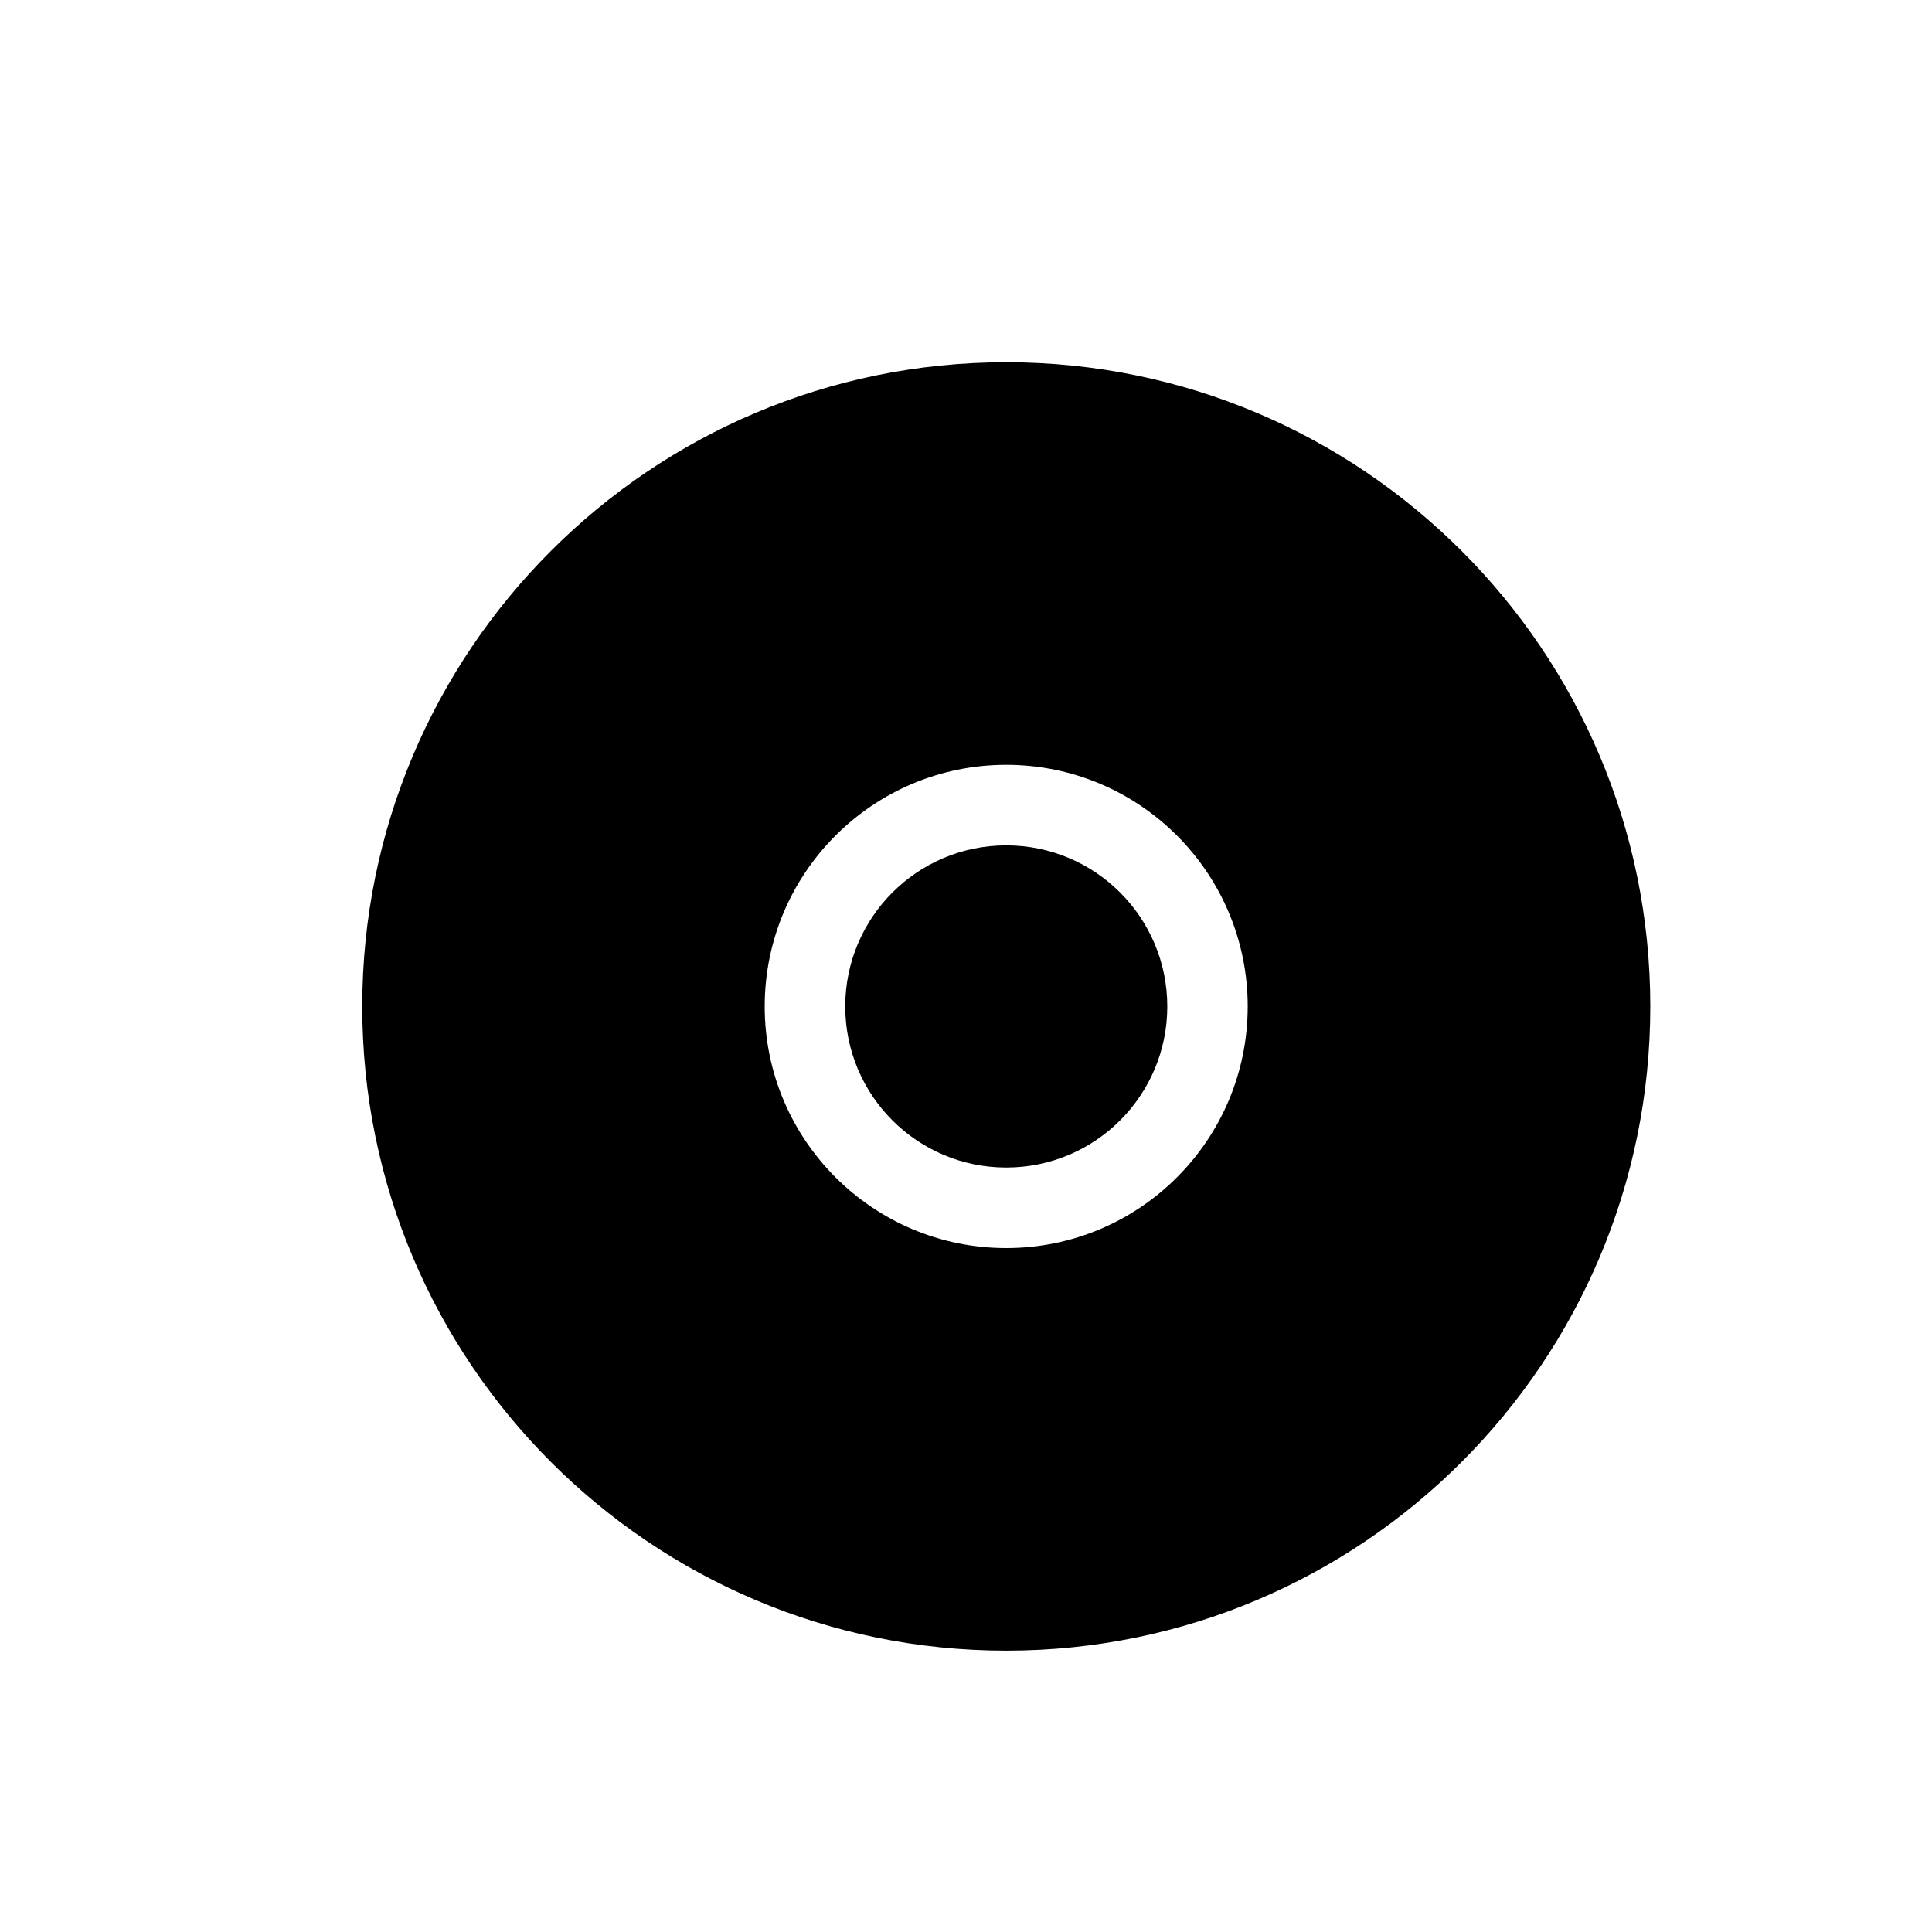 <svg width="16" height="16" viewBox="0 0 16 16" fill="none" xmlns="http://www.w3.org/2000/svg">
<path fill-rule="evenodd" clip-rule="evenodd" d="M8.333 13.67C11.279 13.67 13.667 11.281 13.667 8.335C13.667 5.389 11.279 3 8.333 3C5.388 3 3 5.389 3 8.335C3 11.281 5.388 13.67 8.333 13.67ZM8.333 10.336C9.438 10.336 10.333 9.44 10.333 8.335C10.333 7.23 9.438 6.334 8.333 6.334C7.229 6.334 6.333 7.23 6.333 8.335C6.333 9.44 7.229 10.336 8.333 10.336Z" fill="black"/>
<path d="M9.667 8.335C9.667 9.072 9.07 9.669 8.333 9.669C7.597 9.669 7 9.072 7 8.335C7 7.598 7.597 7.001 8.333 7.001C9.07 7.001 9.667 7.598 9.667 8.335Z" fill="black"/>
</svg>
